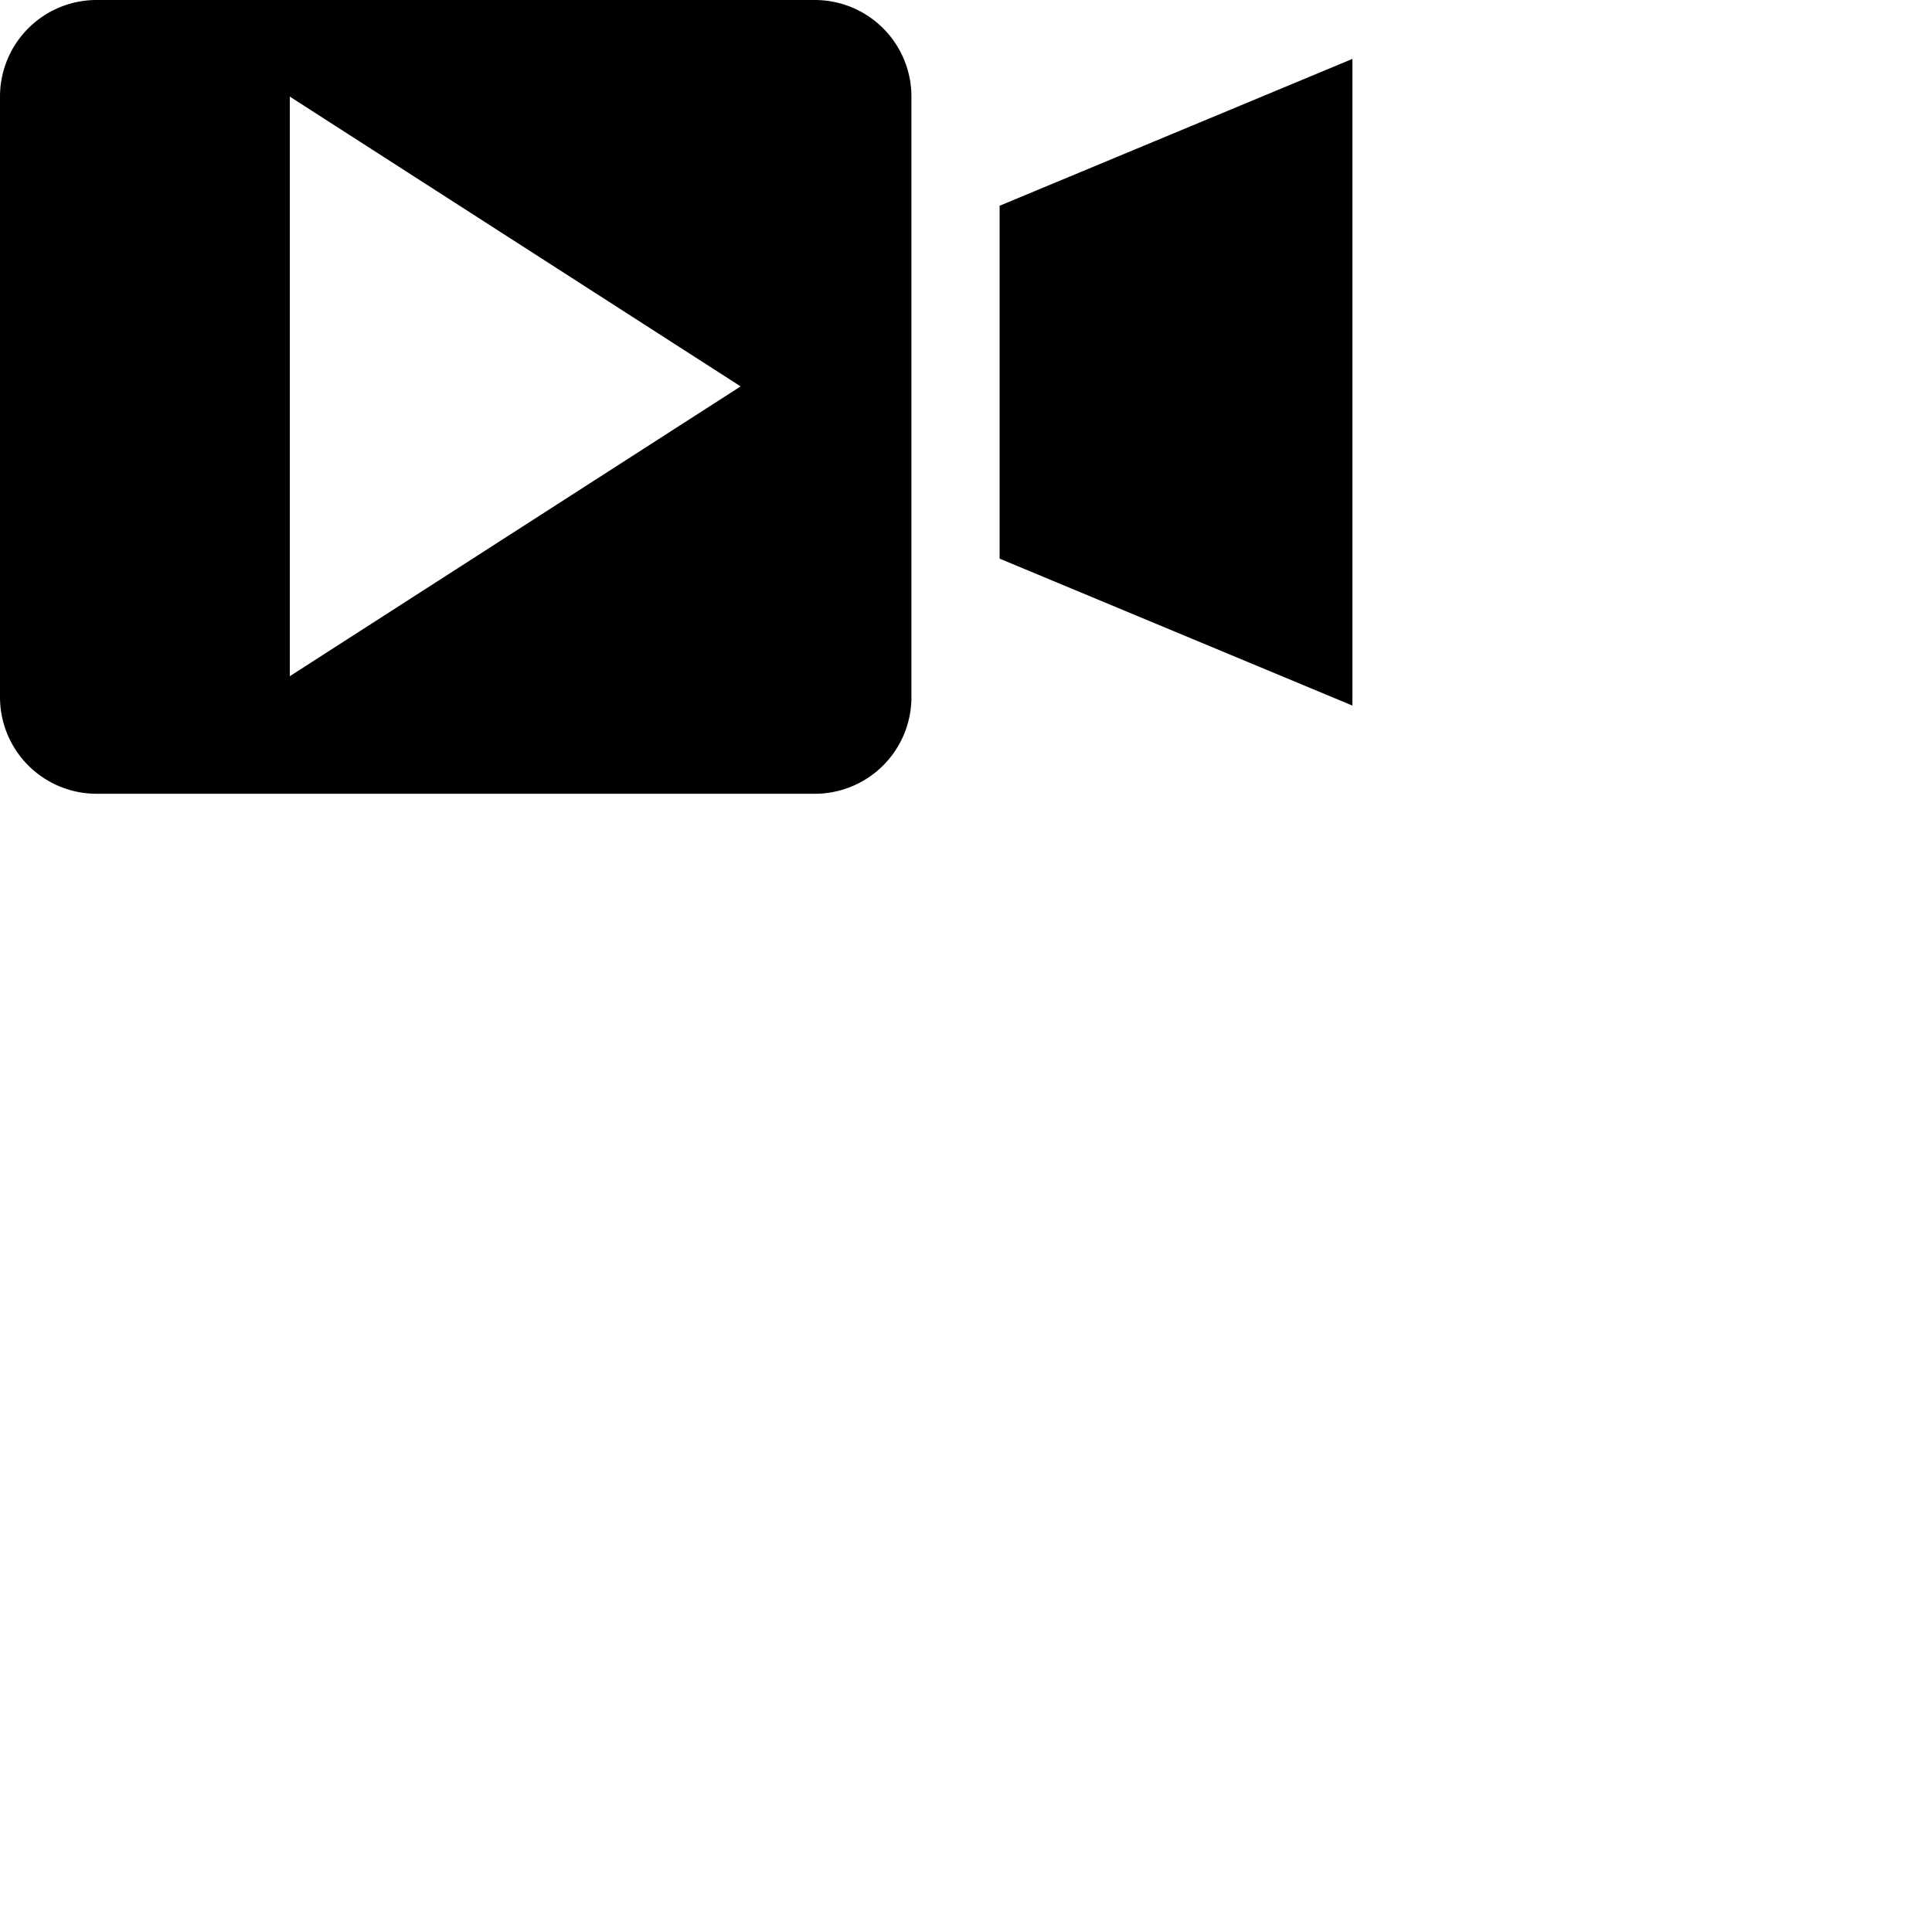 <?xml version="1.0" encoding="UTF-8" standalone="no"?>
<svg width="100" height="100" viewBox="0 0 20 20" xmlns="http://www.w3.org/2000/svg">
  <path d="M8.435 0a1 1 0 0 1 1 1v6.217a1 1 0 0 1-1 1H1a1 1 0 0 1-1-1V1a1 1 0 0 1 1-1h7.435zM14 .609v6.695l-3.652-1.521V2.13L14 .61zM3 1v6l4.667-3L3 1z" fill="black"/>
</svg>
